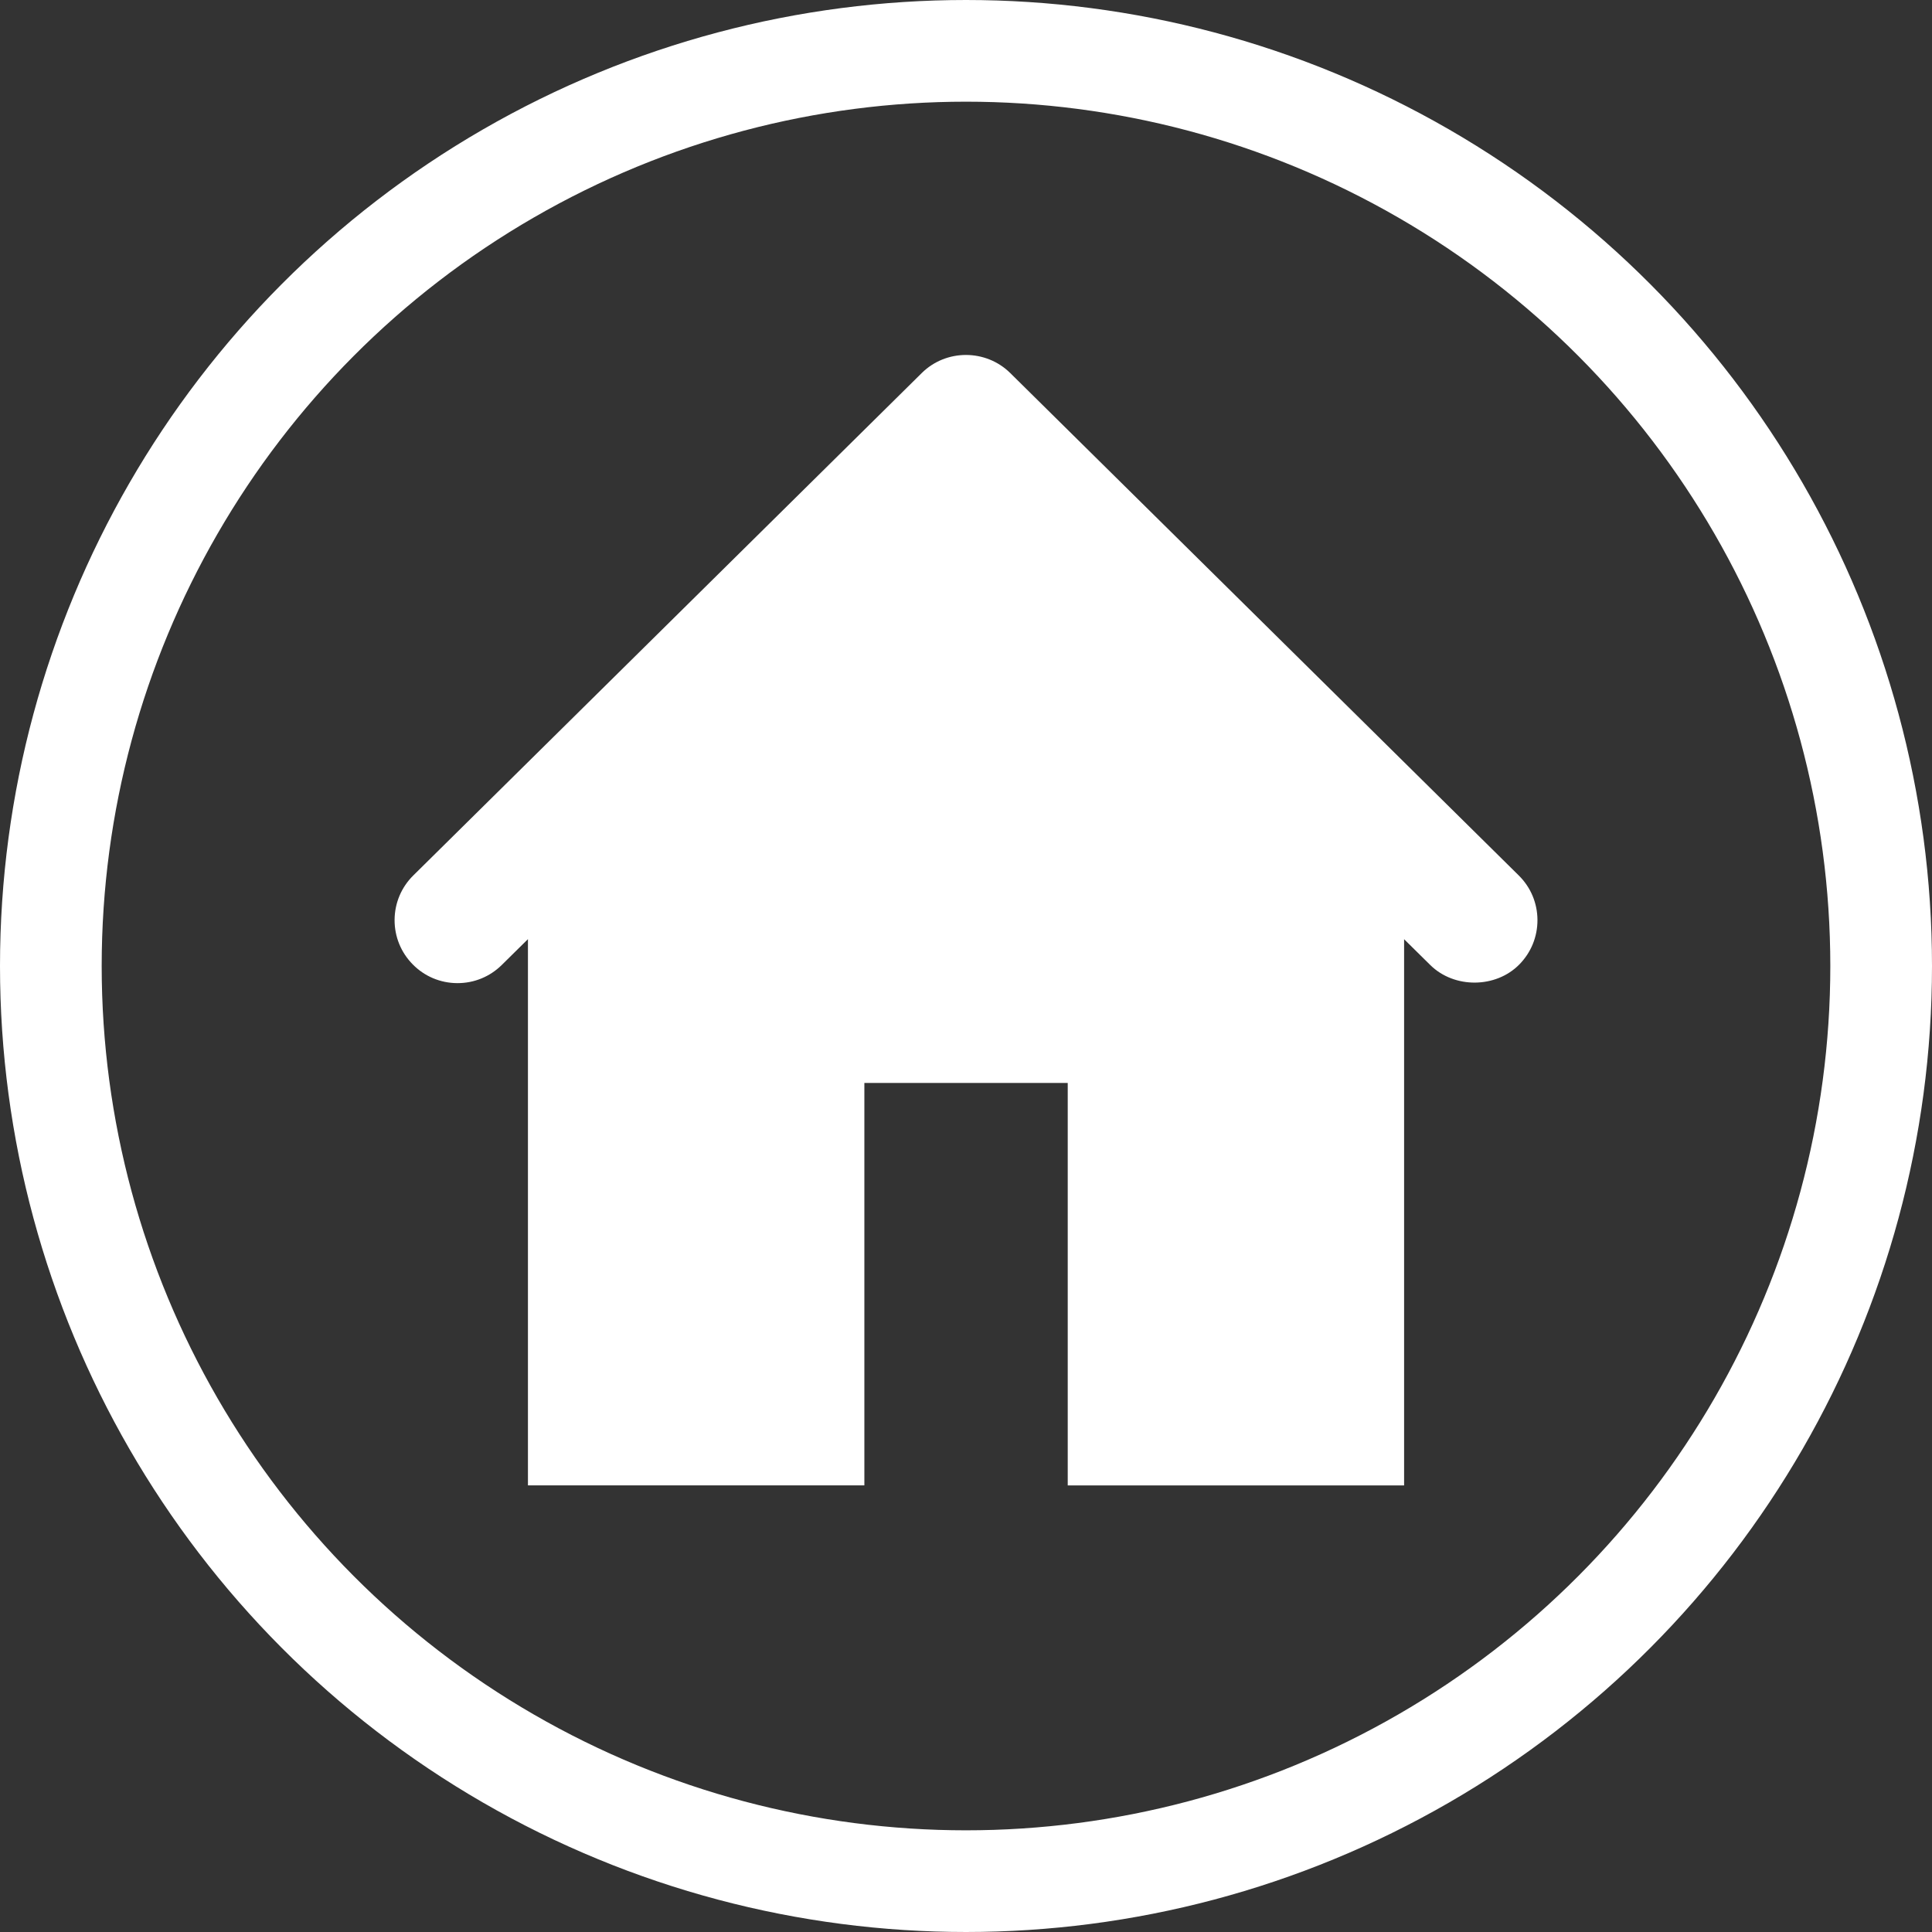 <?xml version="1.0" encoding="utf-8"?>
<!-- Generator: Adobe Illustrator 16.0.0, SVG Export Plug-In . SVG Version: 6.00 Build 0)  -->
<!DOCTYPE svg PUBLIC "-//W3C//DTD SVG 1.1//EN" "http://www.w3.org/Graphics/SVG/1.1/DTD/svg11.dtd">
<svg version="1.1" id="Layer_1" xmlns="http://www.w3.org/2000/svg" xmlns:xlink="http://www.w3.org/1999/xlink" x="0px" y="0px"
	 width="38px" height="38px" viewBox="-203.561 -70.282 38 38" enable-background="new -203.561 -70.282 38 38"
	 xml:space="preserve">
<rect x="-203.561" y="-70.282" width="38" height="38" fill="#333333" stroke="none"/>
<g>
	<circle fill="none" stroke="#FFFFFF" stroke-width="2" stroke-miterlimit="10" cx="-184.561" cy="-51.282" r="18"/>
	<path fill="#FFFFFF" d="M-173.689-53.063l-10.003-9.883c-0.479-0.471-1.259-0.474-1.739,0.001l-10.001,9.882
		c-0.235,0.232-0.366,0.543-0.368,0.874c-0.001,0.331,0.126,0.642,0.358,0.876c0.231,0.235,0.542,0.366,0.873,0.368
		c0.002,0,0.005,0,0.007,0c0.327,0,0.636-0.126,0.87-0.357l0.515-0.508v10.743h0.5h4.992h1.125v-7.915h4v7.916h1.125h4.491h1
		v-10.743l0.516,0.509c0.472,0.465,1.288,0.457,1.749-0.011c0.232-0.235,0.359-0.546,0.358-0.877
		C-173.323-52.521-173.454-52.831-173.689-53.063z"/>
</g>
</svg>
